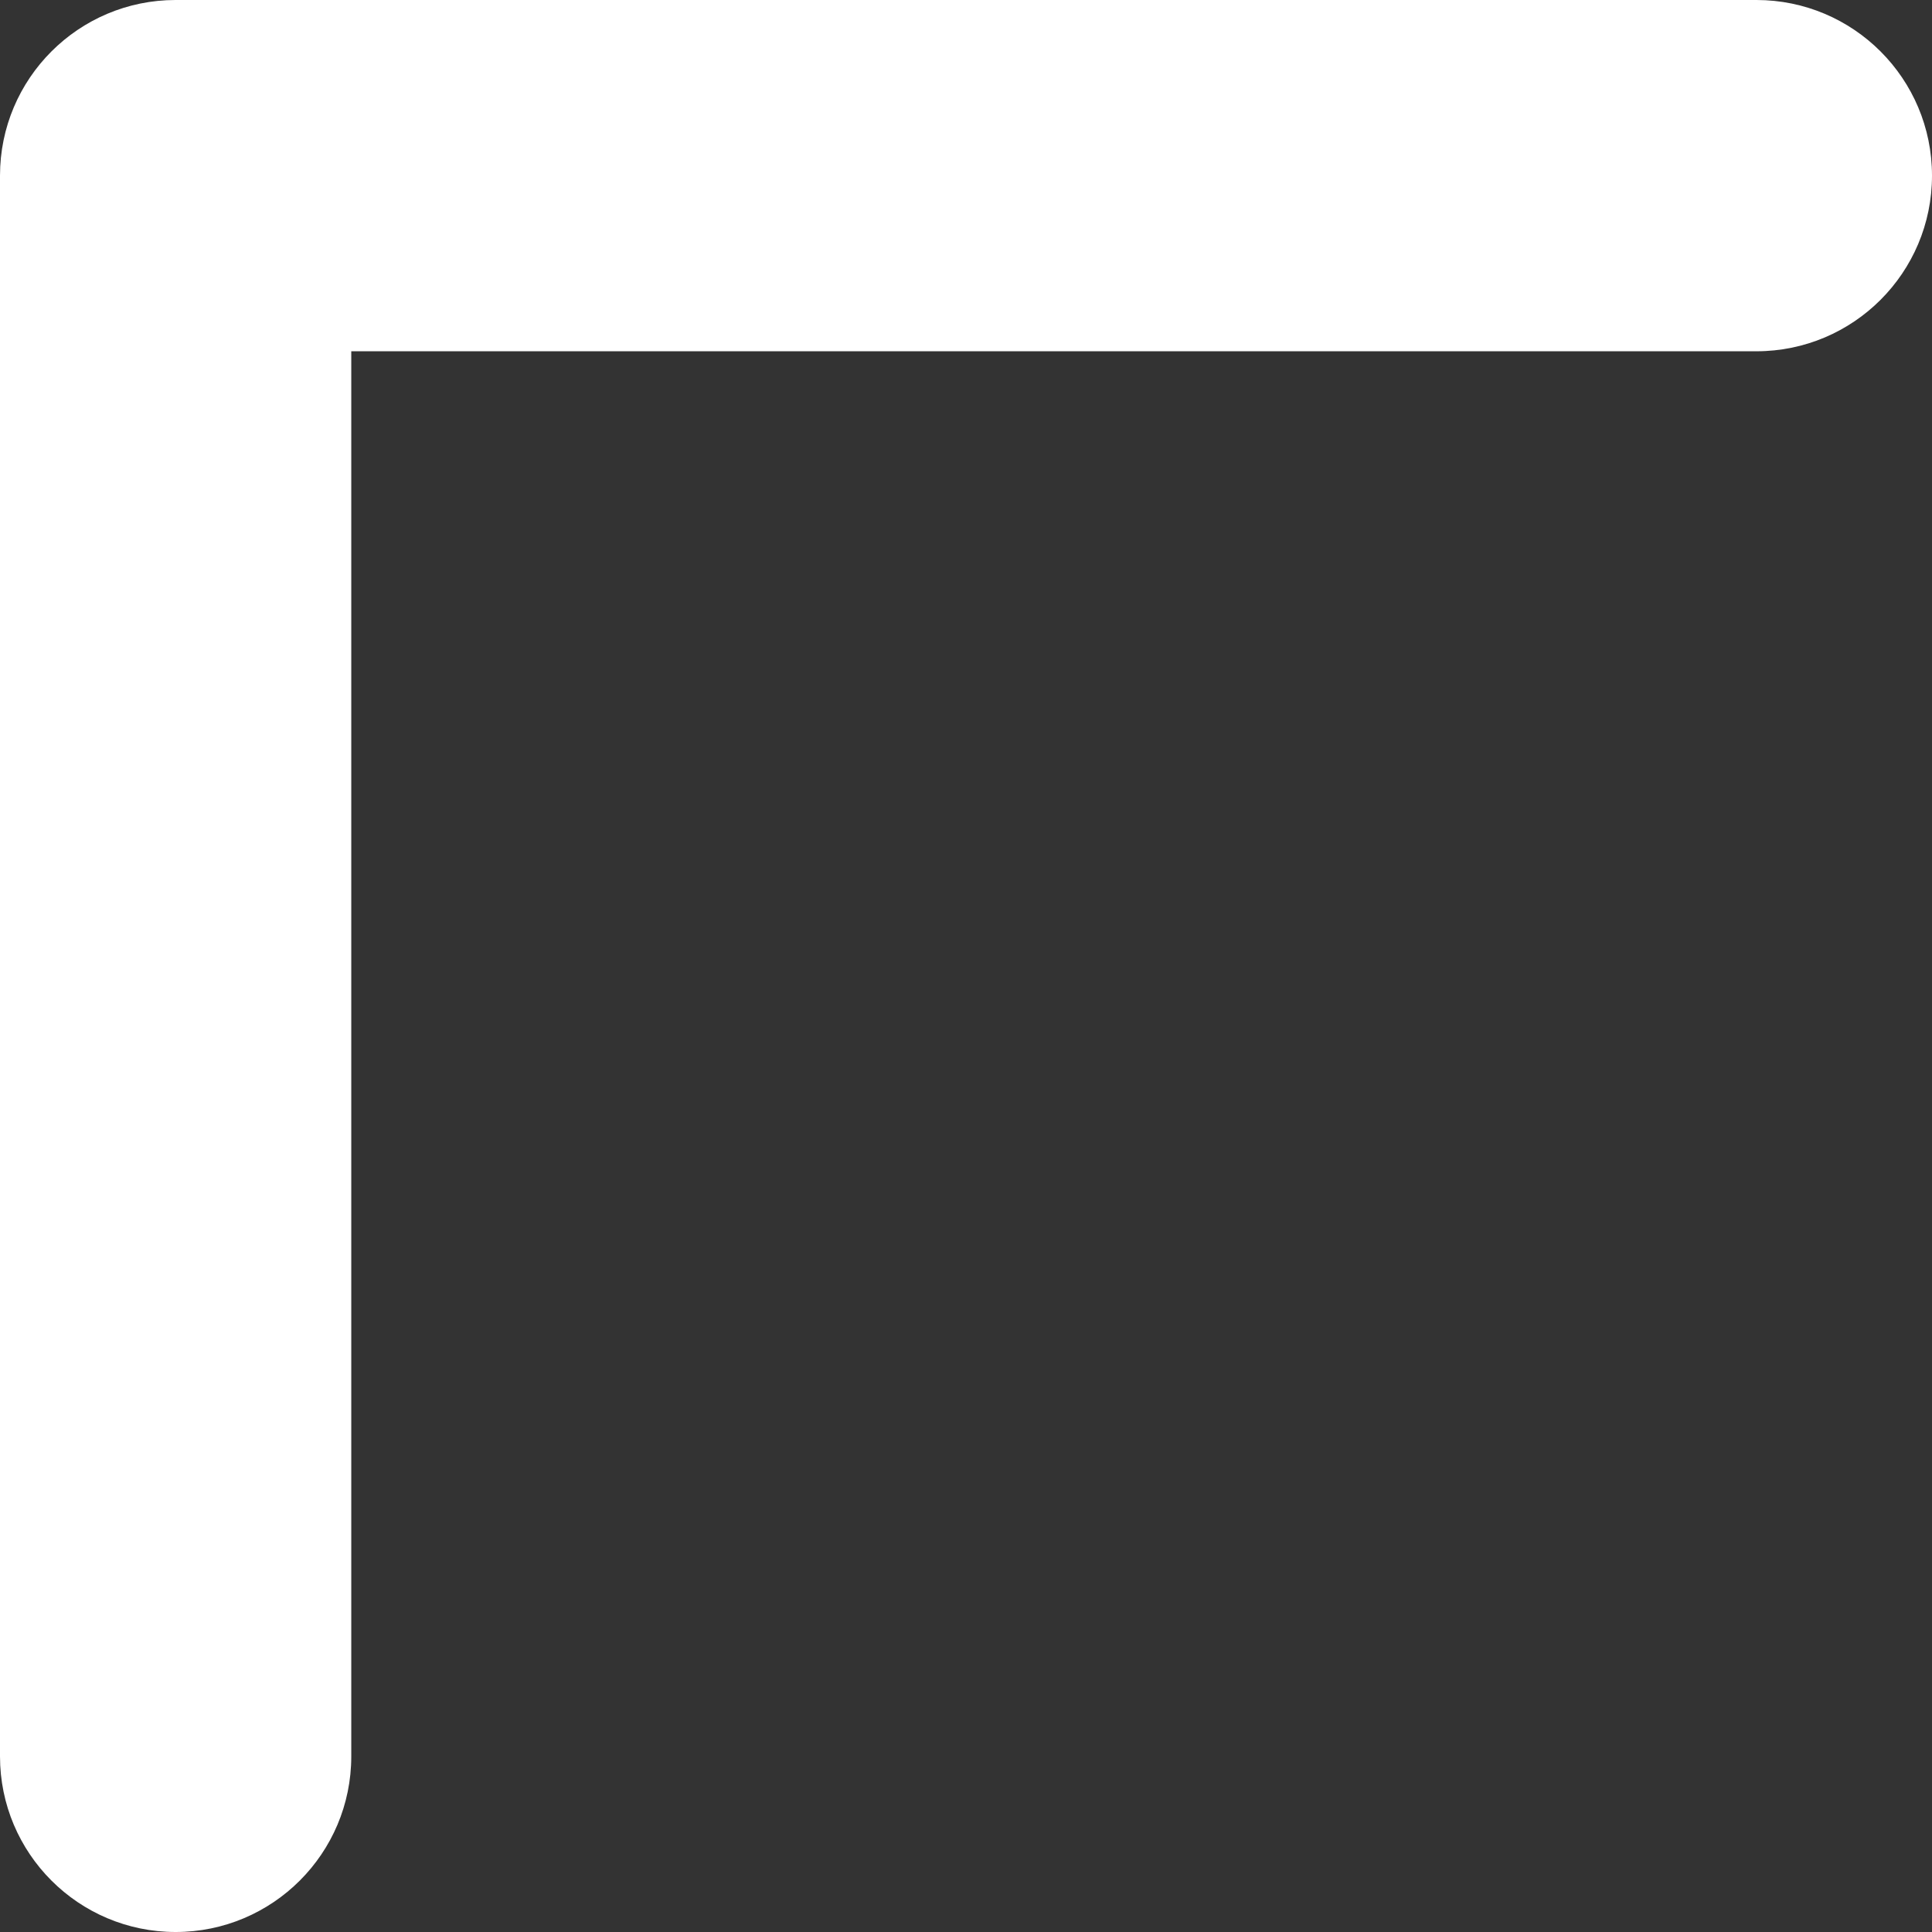 <svg width="77" height="77" viewBox="0 0 77 77" fill="none" xmlns="http://www.w3.org/2000/svg">
<rect x="0" y="0" width="77" height="77" fill="#333333" stroke="none"/>
<path d="M7 -7.55324e-05C3.134 -7.51952e-05 -1.416e-05 3.134 -1.44972e-05 7L-1.38229e-05 70C-1.38229e-05 73.866 3.134 77 7 77C10.866 77 14 73.866 14 70L14 14L70 14C73.866 14 77 10.866 77 7C77 3.134 73.866 -7.4858e-05 70 -7.4858e-05L7 -7.55324e-05ZM12.657 2.757L11.95 2.05L2.05 11.95L2.757 12.657L12.657 2.757Z" fill="white"/>
</svg>
